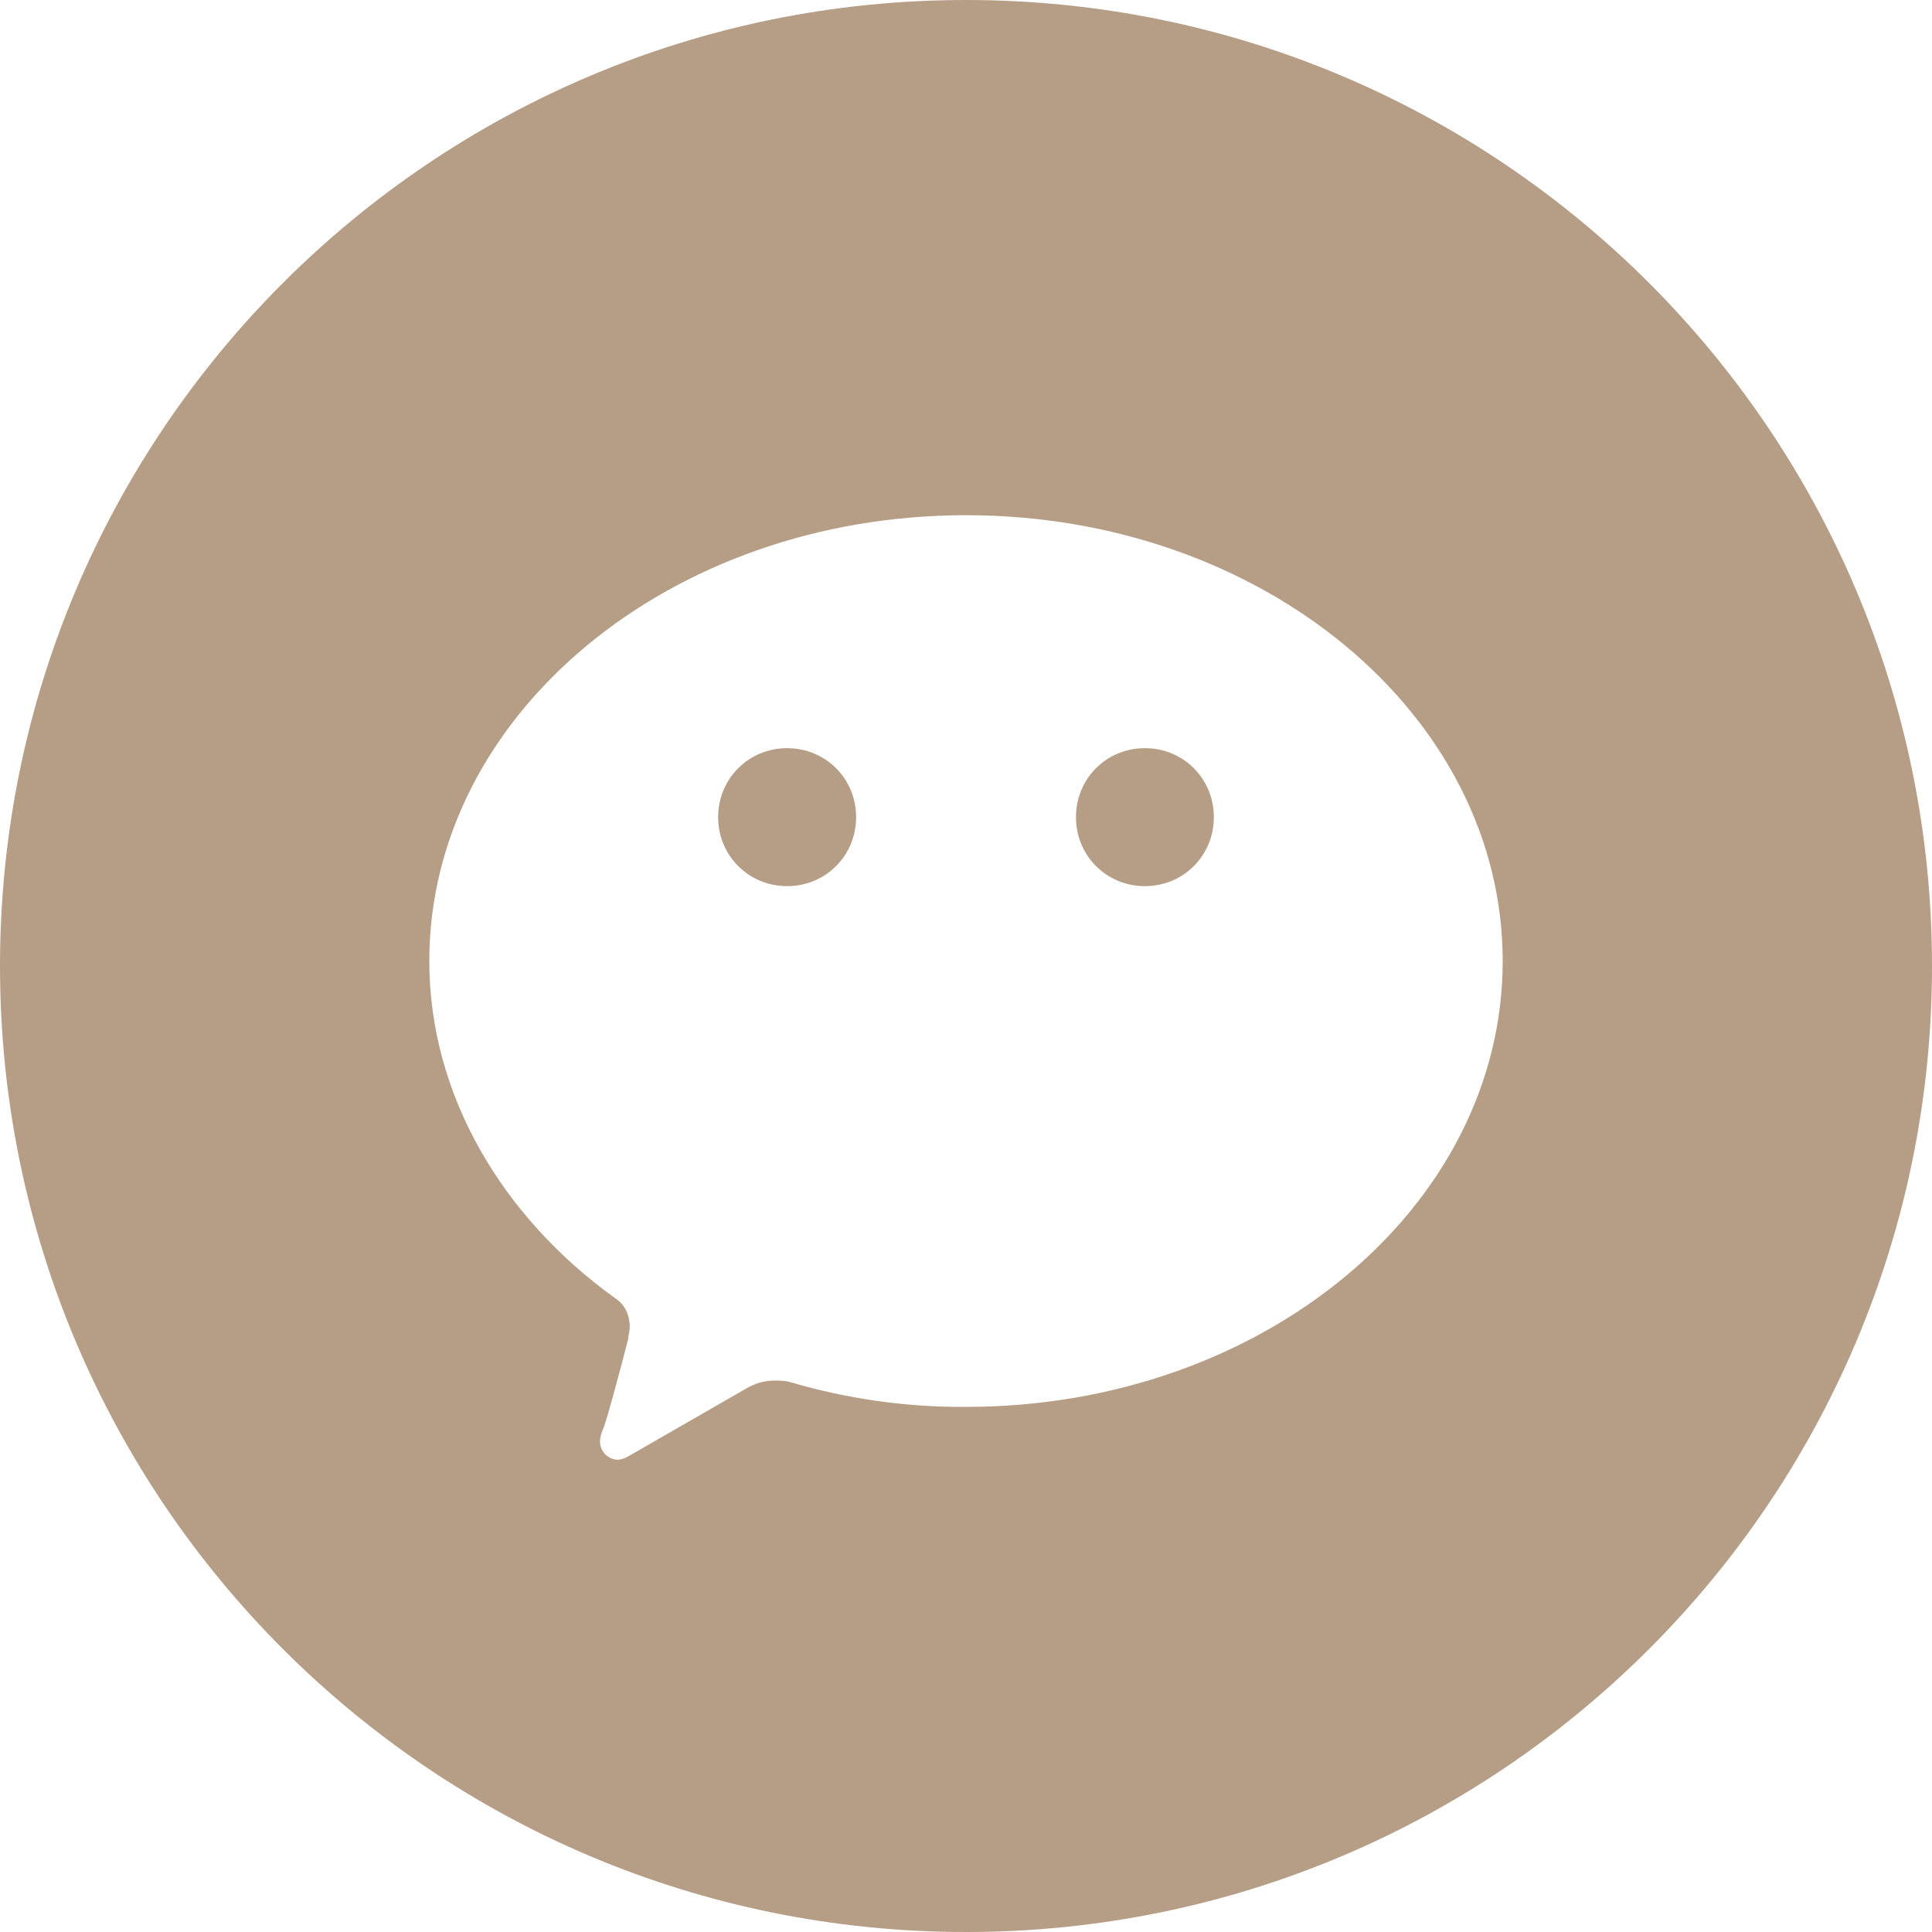<svg width="24" height="24" viewBox="0 0 24 24" fill="none" xmlns="http://www.w3.org/2000/svg">
<path fill-rule="evenodd" clip-rule="evenodd" d="M12 24C18.627 24 24 18.627 24 12C24 5.373 18.627 0 12 0C5.373 0 0 5.373 0 12C0 18.627 5.373 24 12 24ZM5.333 11.939C5.333 13.6 6.239 15.118 7.638 16.124C7.761 16.206 7.823 16.328 7.823 16.492C7.823 16.513 7.818 16.539 7.813 16.564C7.808 16.59 7.803 16.616 7.803 16.636C7.699 17.046 7.514 17.724 7.494 17.744C7.49 17.755 7.486 17.766 7.482 17.777C7.466 17.822 7.453 17.858 7.453 17.908C7.454 17.968 7.478 18.025 7.52 18.067C7.562 18.11 7.62 18.133 7.679 18.134C7.723 18.129 7.765 18.115 7.803 18.092L9.264 17.252C9.367 17.19 9.49 17.15 9.614 17.15H9.614C9.675 17.15 9.758 17.15 9.819 17.17C10.527 17.378 11.262 17.482 12 17.477C15.684 17.477 18.667 14.995 18.667 11.939C18.667 8.882 15.684 6.4 12 6.4C8.317 6.4 5.333 8.882 5.333 11.939ZM10.635 10.151C10.635 10.629 10.256 11.008 9.778 11.008C9.3 11.008 8.921 10.629 8.921 10.151C8.921 9.672 9.3 9.294 9.778 9.294C10.256 9.294 10.635 9.672 10.635 10.151ZM15.079 10.151C15.079 10.629 14.701 11.008 14.222 11.008C13.744 11.008 13.366 10.629 13.366 10.151C13.366 9.672 13.744 9.294 14.222 9.294C14.701 9.294 15.079 9.672 15.079 10.151Z" fill="#B69D86"/>
</svg>

